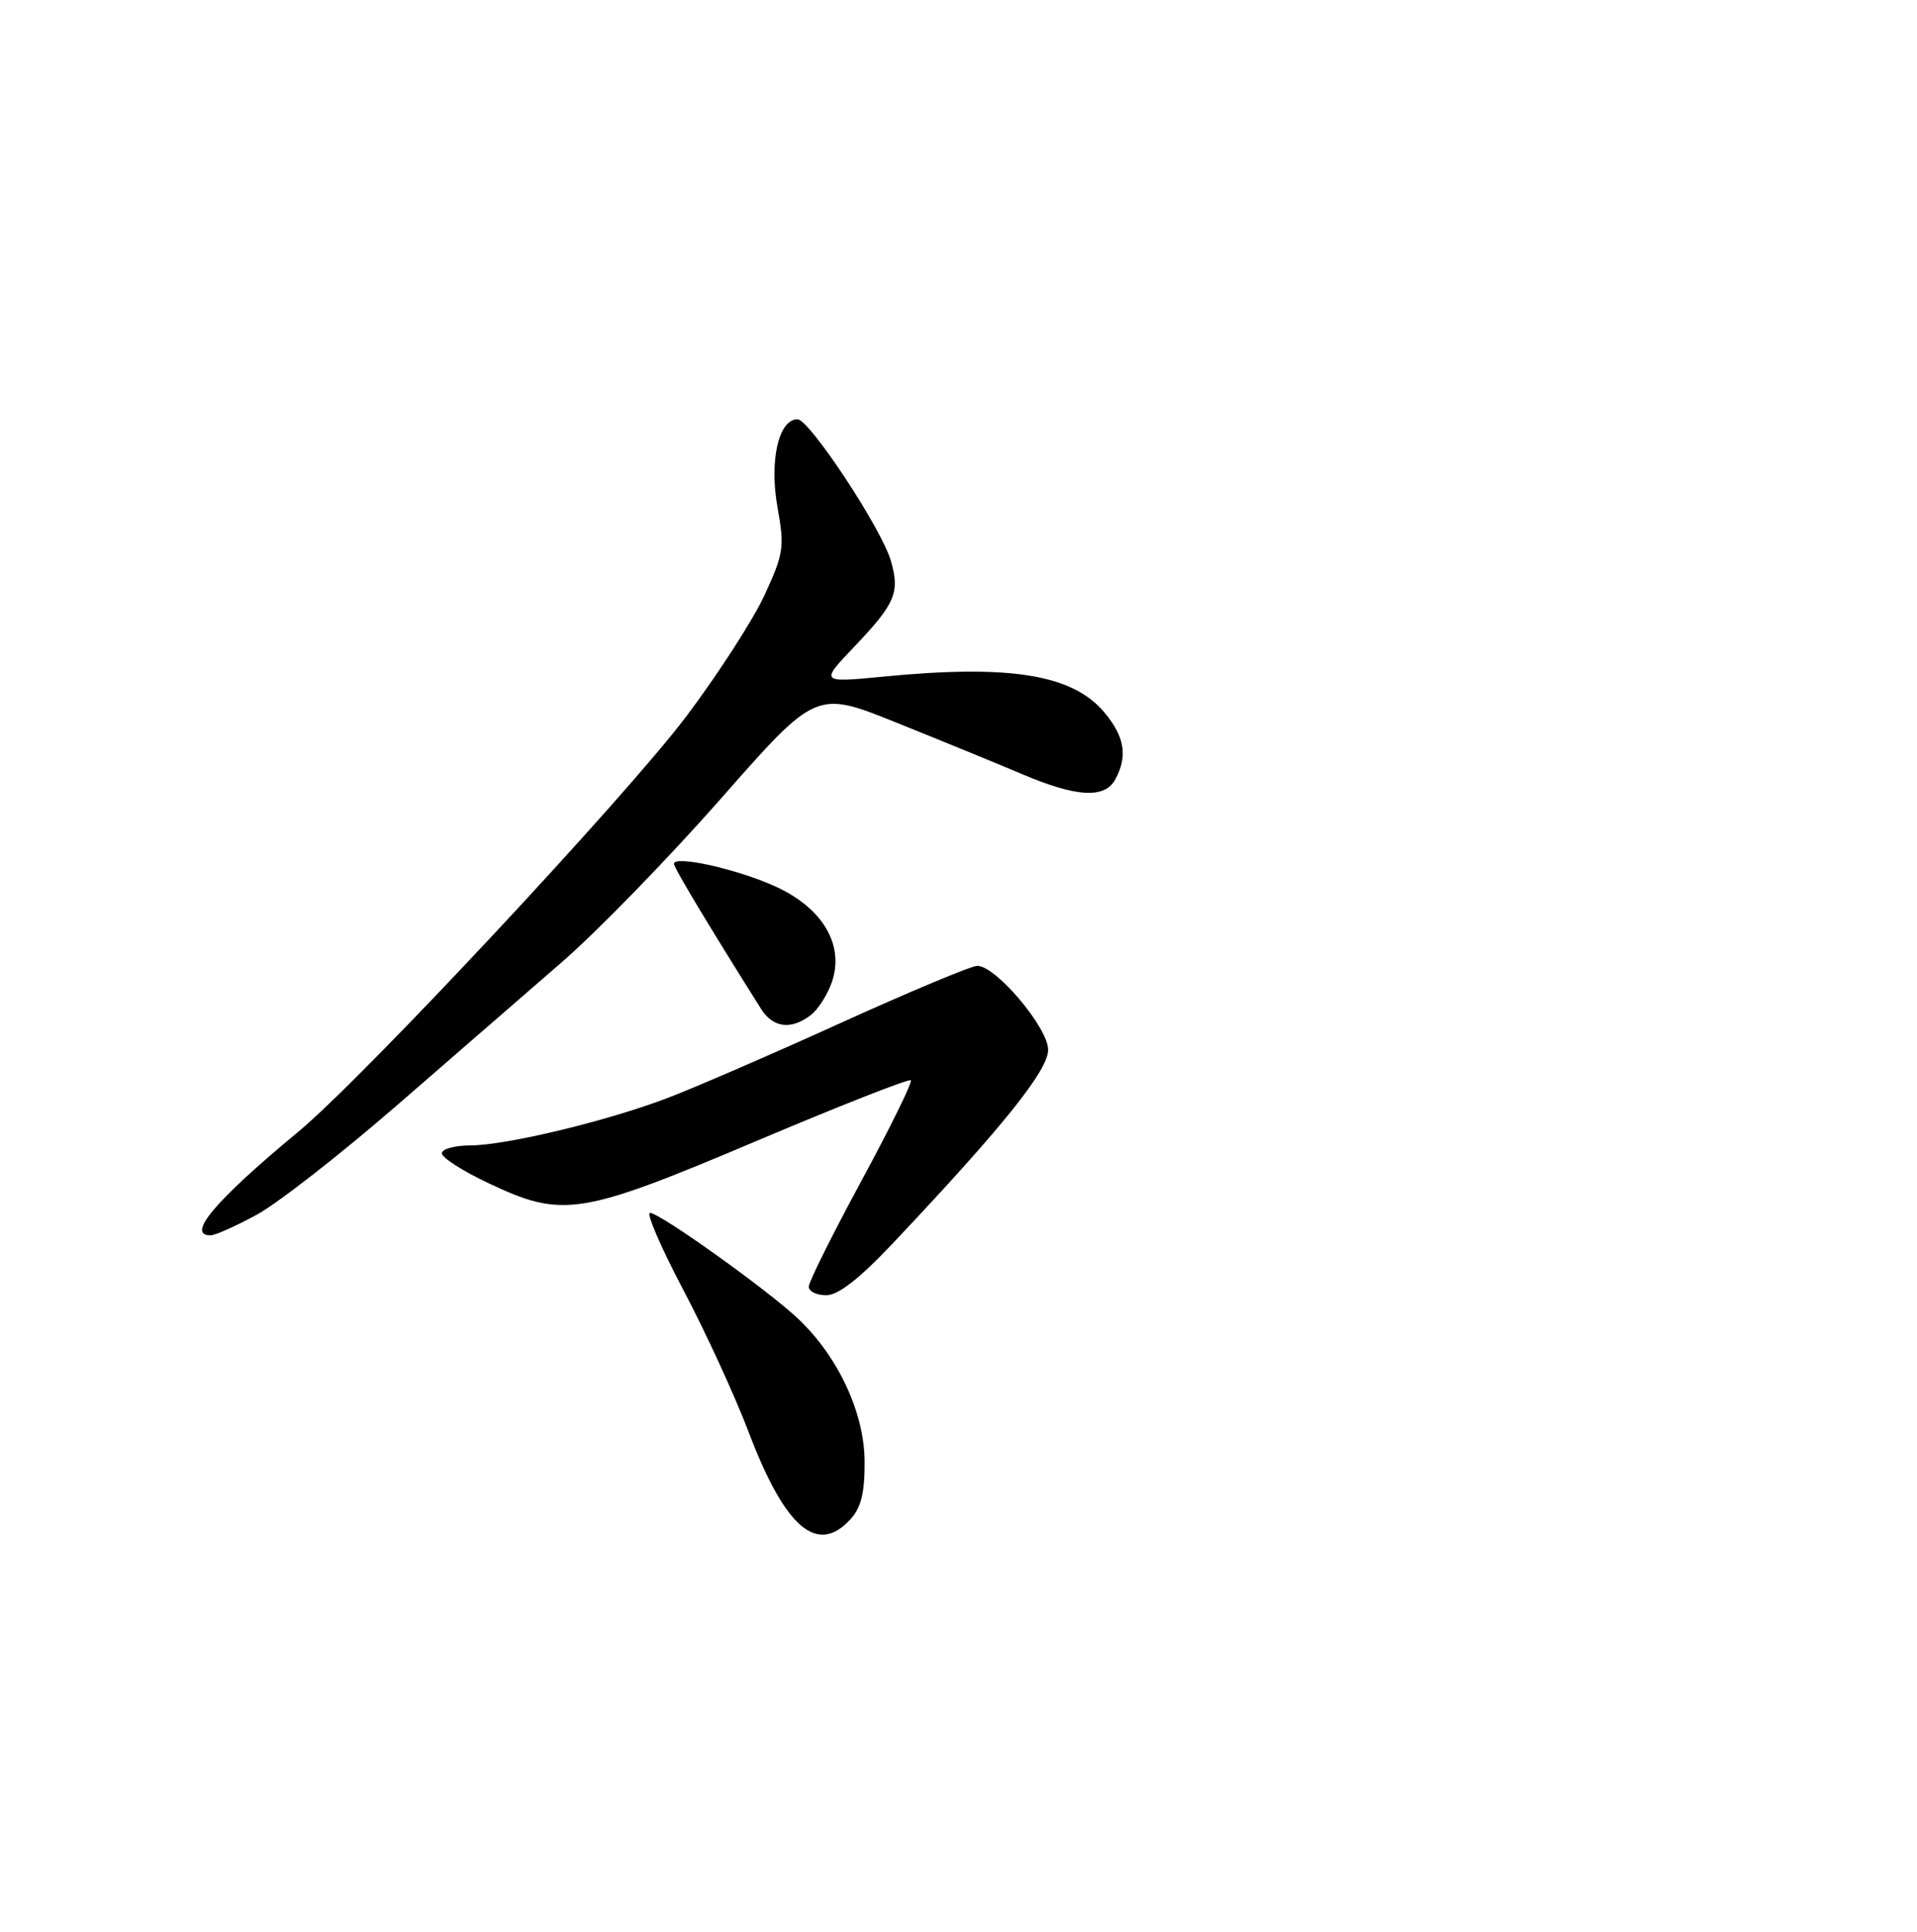 <?xml version="1.0" encoding="UTF-8" standalone="no"?>
<!DOCTYPE svg PUBLIC "-//W3C//DTD SVG 1.1//EN" "http://www.w3.org/Graphics/SVG/1.1/DTD/svg11.dtd" >
<svg xmlns="http://www.w3.org/2000/svg" xmlns:xlink="http://www.w3.org/1999/xlink" version="1.1" viewBox="0 0 256 258">
 <g >
 <path fill="currentColor"
d=" M 113.60 202.89 C 115.01 201.33 115.49 199.33 115.46 195.14 C 115.41 188.69 111.95 181.25 106.64 176.19 C 102.69 172.42 88.12 162.00 86.81 162.00 C 86.27 162.00 88.26 166.61 91.23 172.25 C 94.21 177.89 98.14 186.44 99.97 191.26 C 104.85 204.12 109.16 207.80 113.60 202.89 Z  M 119.09 166.21 C 133.91 150.53 140.00 142.94 139.97 140.20 C 139.95 137.24 132.98 129.00 130.51 129.00 C 129.73 129.00 121.53 132.43 112.29 136.62 C 103.06 140.82 92.61 145.34 89.08 146.68 C 80.84 149.80 67.56 152.98 62.75 152.99 C 60.69 153.00 59.00 153.47 59.00 154.04 C 59.00 154.62 61.81 156.42 65.25 158.04 C 75.15 162.73 77.51 162.35 100.94 152.43 C 112.08 147.71 121.38 144.05 121.63 144.29 C 121.87 144.54 118.90 150.58 115.03 157.73 C 111.17 164.87 108.00 171.23 108.00 171.86 C 108.00 172.49 109.05 173.00 110.34 173.00 C 111.92 173.00 114.72 170.83 119.09 166.21 Z  M 34.28 162.25 C 37.06 160.74 45.45 154.19 52.92 147.71 C 60.39 141.22 70.34 132.58 75.04 128.50 C 79.74 124.43 89.30 114.59 96.29 106.65 C 108.99 92.20 108.99 92.20 119.74 96.53 C 125.66 98.91 133.20 102.00 136.50 103.40 C 143.79 106.50 147.55 106.70 148.96 104.07 C 150.62 100.97 150.18 98.37 147.47 95.14 C 143.21 90.08 134.88 88.73 118.00 90.37 C 109.50 91.19 109.50 91.19 114.11 86.35 C 119.57 80.60 120.19 79.15 118.97 74.91 C 117.75 70.64 108.09 56.00 106.50 56.00 C 103.98 56.00 102.72 61.54 103.82 67.71 C 104.79 73.08 104.66 73.93 102.09 79.50 C 100.57 82.80 95.86 90.09 91.63 95.71 C 83.44 106.56 48.41 144.07 39.77 151.22 C 28.77 160.33 24.82 165.00 28.11 165.00 C 28.73 165.00 31.50 163.76 34.28 162.25 Z  M 108.25 135.60 C 109.22 134.87 110.49 132.89 111.08 131.20 C 112.80 126.26 109.89 121.29 103.57 118.41 C 98.47 116.08 90.00 114.19 90.00 115.38 C 90.00 115.91 94.69 123.72 101.63 134.75 C 103.22 137.28 105.64 137.59 108.25 135.60 Z "/>
</g>
</svg>